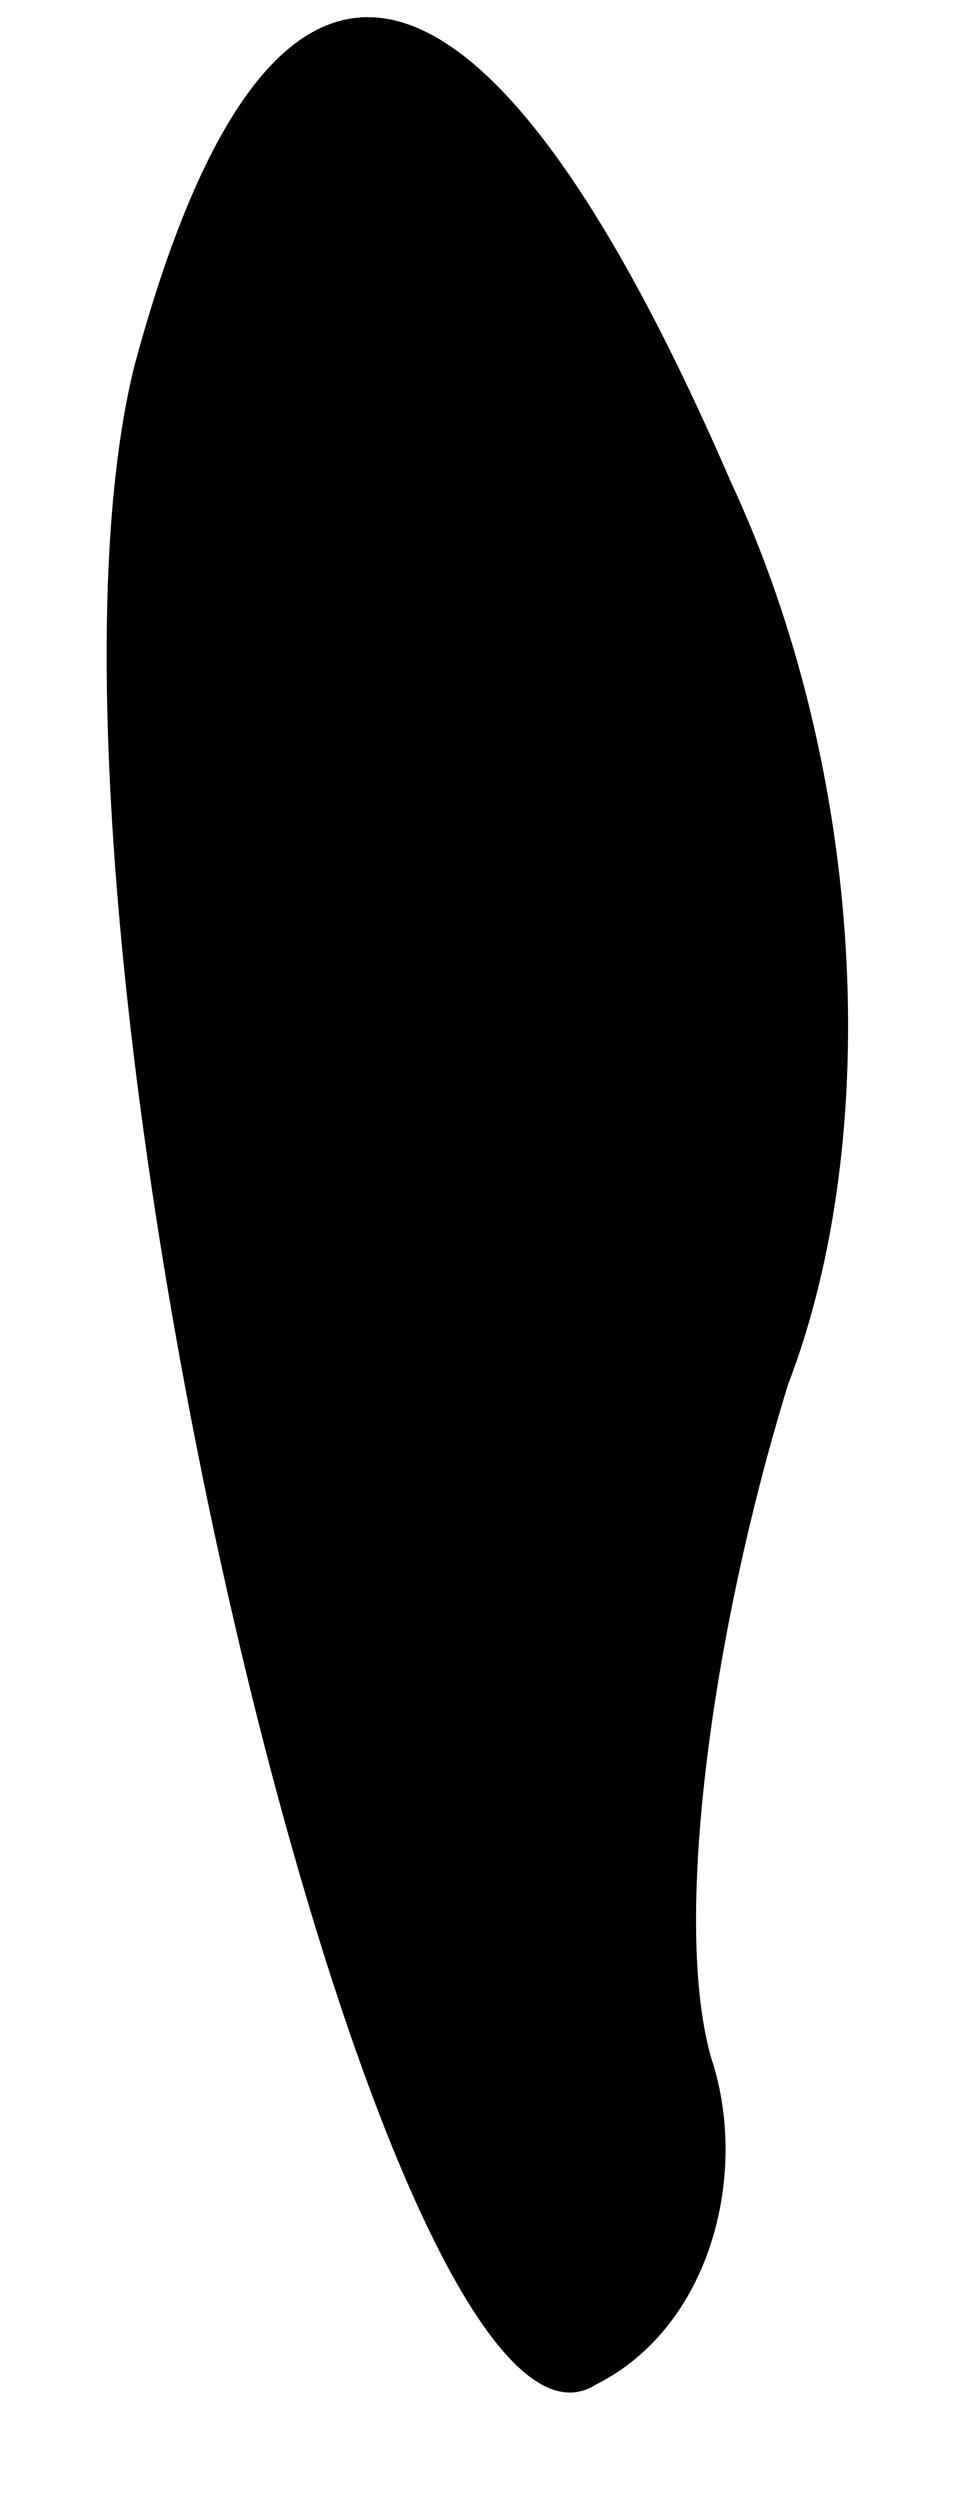 <?xml version="1.0" standalone="no"?>
<!DOCTYPE svg PUBLIC "-//W3C//DTD SVG 20010904//EN"
 "http://www.w3.org/TR/2001/REC-SVG-20010904/DTD/svg10.dtd">
<svg version="1.0" xmlns="http://www.w3.org/2000/svg"
 width="5pt" height="13pt" viewBox="0 0 5 13"
 preserveAspectRatio="xMidYMid meet">
<g transform="translate(0,13) scale(0.1,-0.1)"
fill="#000000" stroke="none">
<path fill="#000000" stroke="none" d="M7 111 c-7 -28 13 -112 24 -105 6 3 8
11 6 17 -2 7 0 22 4 35 5 13 4 32 -3 47 -13 30 -24 32 -31 6z"/>
</g>
</svg>
